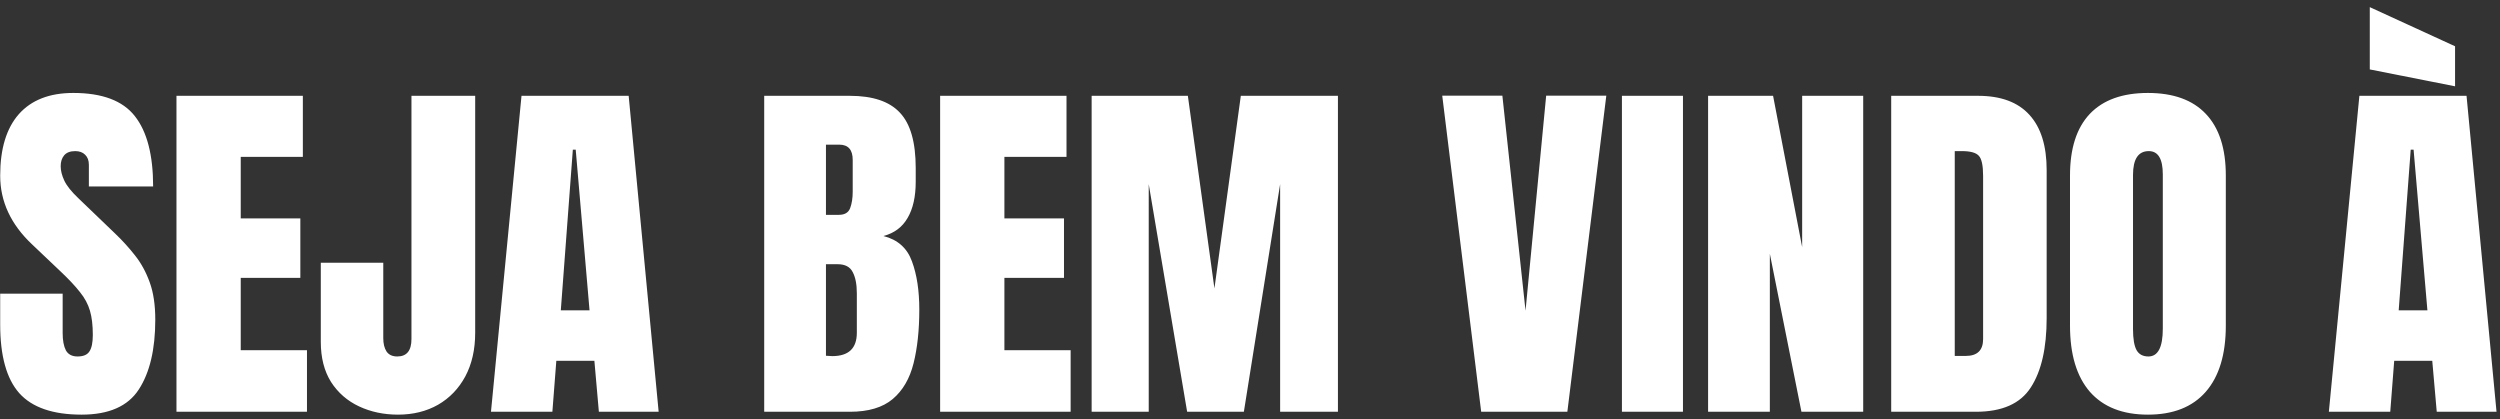 <svg width="340" height="57" viewBox="0 0 340 57" fill="none" xmlns="http://www.w3.org/2000/svg">
<rect x="0" y="0" width="340" height="57" fill="#333333" stroke="none"/>
<path d="M11.109 56.391C7.187 56.391 4.355 55.414 2.613 53.461C0.888 51.508 0.025 48.399 0.025 44.135V39.935H8.521V45.307C8.521 46.3 8.668 47.081 8.961 47.65C9.27 48.204 9.799 48.48 10.548 48.48C11.329 48.48 11.866 48.253 12.159 47.797C12.468 47.341 12.623 46.592 12.623 45.551C12.623 44.232 12.493 43.134 12.232 42.255C11.972 41.36 11.516 40.513 10.865 39.716C10.23 38.902 9.343 37.958 8.204 36.884L4.347 33.222C1.466 30.504 0.025 27.395 0.025 23.895C0.025 20.233 0.872 17.442 2.564 15.521C4.273 13.601 6.739 12.641 9.962 12.641C13.901 12.641 16.692 13.69 18.336 15.79C19.996 17.89 20.826 21.08 20.826 25.36H12.086V22.406C12.086 21.82 11.915 21.365 11.573 21.039C11.248 20.713 10.8 20.551 10.23 20.551C9.547 20.551 9.042 20.746 8.717 21.137C8.408 21.511 8.253 21.999 8.253 22.602C8.253 23.204 8.416 23.855 8.741 24.555C9.067 25.255 9.71 26.06 10.67 26.972L15.626 31.732C16.619 32.676 17.53 33.677 18.36 34.735C19.19 35.777 19.858 36.998 20.362 38.398C20.867 39.781 21.119 41.474 21.119 43.476C21.119 47.512 20.37 50.678 18.873 52.973C17.392 55.251 14.804 56.391 11.109 56.391ZM24 56V13.031H41.188V21.332H32.74V29.706H40.846V37.787H32.74V47.626H41.749V56H24ZM54.127 56.391C52.19 56.391 50.424 56.016 48.829 55.268C47.234 54.519 45.965 53.412 45.02 51.947C44.093 50.466 43.629 48.651 43.629 46.503V35.736H52.125V45.99C52.125 46.739 52.272 47.341 52.565 47.797C52.874 48.253 53.362 48.48 54.029 48.48C55.315 48.48 55.958 47.691 55.958 46.112V13.031H64.625V45.258C64.625 47.536 64.177 49.514 63.282 51.19C62.387 52.851 61.15 54.136 59.571 55.048C57.992 55.943 56.178 56.391 54.127 56.391ZM66.773 56L70.924 13.031H85.499L89.576 56H81.446L80.836 49.066H75.66L75.123 56H66.773ZM76.27 42.206H80.177L78.297 20.355H77.906L76.27 42.206ZM103.932 56V13.031H115.577C118.702 13.031 120.973 13.796 122.389 15.326C123.821 16.84 124.537 19.346 124.537 22.846V24.726C124.537 26.744 124.171 28.38 123.438 29.633C122.722 30.886 121.624 31.708 120.143 32.099C122.079 32.587 123.373 33.734 124.024 35.541C124.692 37.331 125.025 39.52 125.025 42.108C125.025 44.892 124.765 47.325 124.244 49.408C123.723 51.492 122.779 53.111 121.412 54.267C120.045 55.422 118.1 56 115.577 56H103.932ZM112.33 29.218H114.088C114.885 29.218 115.398 28.909 115.626 28.29C115.854 27.672 115.968 26.931 115.968 26.068V21.747C115.968 20.364 115.357 19.672 114.137 19.672H112.33V29.218ZM113.185 48.432C115.414 48.432 116.529 47.374 116.529 45.258V39.887C116.529 38.666 116.342 37.706 115.968 37.006C115.61 36.29 114.926 35.932 113.917 35.932H112.33V48.383C112.688 48.415 112.973 48.432 113.185 48.432ZM127.857 56V13.031H145.045V21.332H136.598V29.706H144.703V37.787H136.598V47.626H145.606V56H127.857ZM148.463 56V13.031H161.549L165.162 39.227L168.751 13.031H181.959V56H174.098V25.043L169.166 56H161.451L156.227 25.043V56H148.463ZM201.441 56L196.144 13.007H204.322L207.472 42.255L210.279 13.007H218.458L213.16 56H201.441ZM220.582 56V13.031H228.883V56H220.582ZM232.301 56V13.031H241.139L245.094 33.612V13.031H253.395V56H244.996L240.699 34.516V56H232.301ZM257.203 56V13.031H269.02C272.112 13.031 274.439 13.894 276.002 15.619C277.564 17.328 278.346 19.835 278.346 23.139V43.256C278.346 47.325 277.63 50.466 276.197 52.68C274.781 54.893 272.291 56 268.727 56H257.203ZM265.846 48.407H267.335C268.914 48.407 269.703 47.642 269.703 46.112V23.944C269.703 22.512 269.508 21.592 269.117 21.186C268.743 20.762 267.97 20.551 266.798 20.551H265.846V48.407ZM292.115 56.391C288.681 56.391 286.052 55.357 284.229 53.29C282.423 51.207 281.52 48.204 281.52 44.281V23.871C281.52 20.193 282.415 17.401 284.205 15.497C286.012 13.593 288.648 12.641 292.115 12.641C295.582 12.641 298.211 13.593 300.001 15.497C301.808 17.401 302.711 20.193 302.711 23.871V44.281C302.711 48.204 301.799 51.207 299.977 53.29C298.17 55.357 295.549 56.391 292.115 56.391ZM292.188 48.48C293.491 48.48 294.142 47.219 294.142 44.696V23.725C294.142 21.609 293.507 20.551 292.237 20.551C290.805 20.551 290.089 21.633 290.089 23.798V44.745C290.089 46.08 290.252 47.04 290.577 47.626C290.903 48.196 291.44 48.48 292.188 48.48ZM316.725 56L320.875 13.031H335.45L339.527 56H331.397L330.787 49.066H325.611L325.074 56H316.725ZM326.222 42.206H330.128L328.248 20.355H327.857L326.222 42.206ZM333.888 11.737L322.291 9.442V0.971L333.888 6.293V11.737Z" fill="white"/>
</svg>
